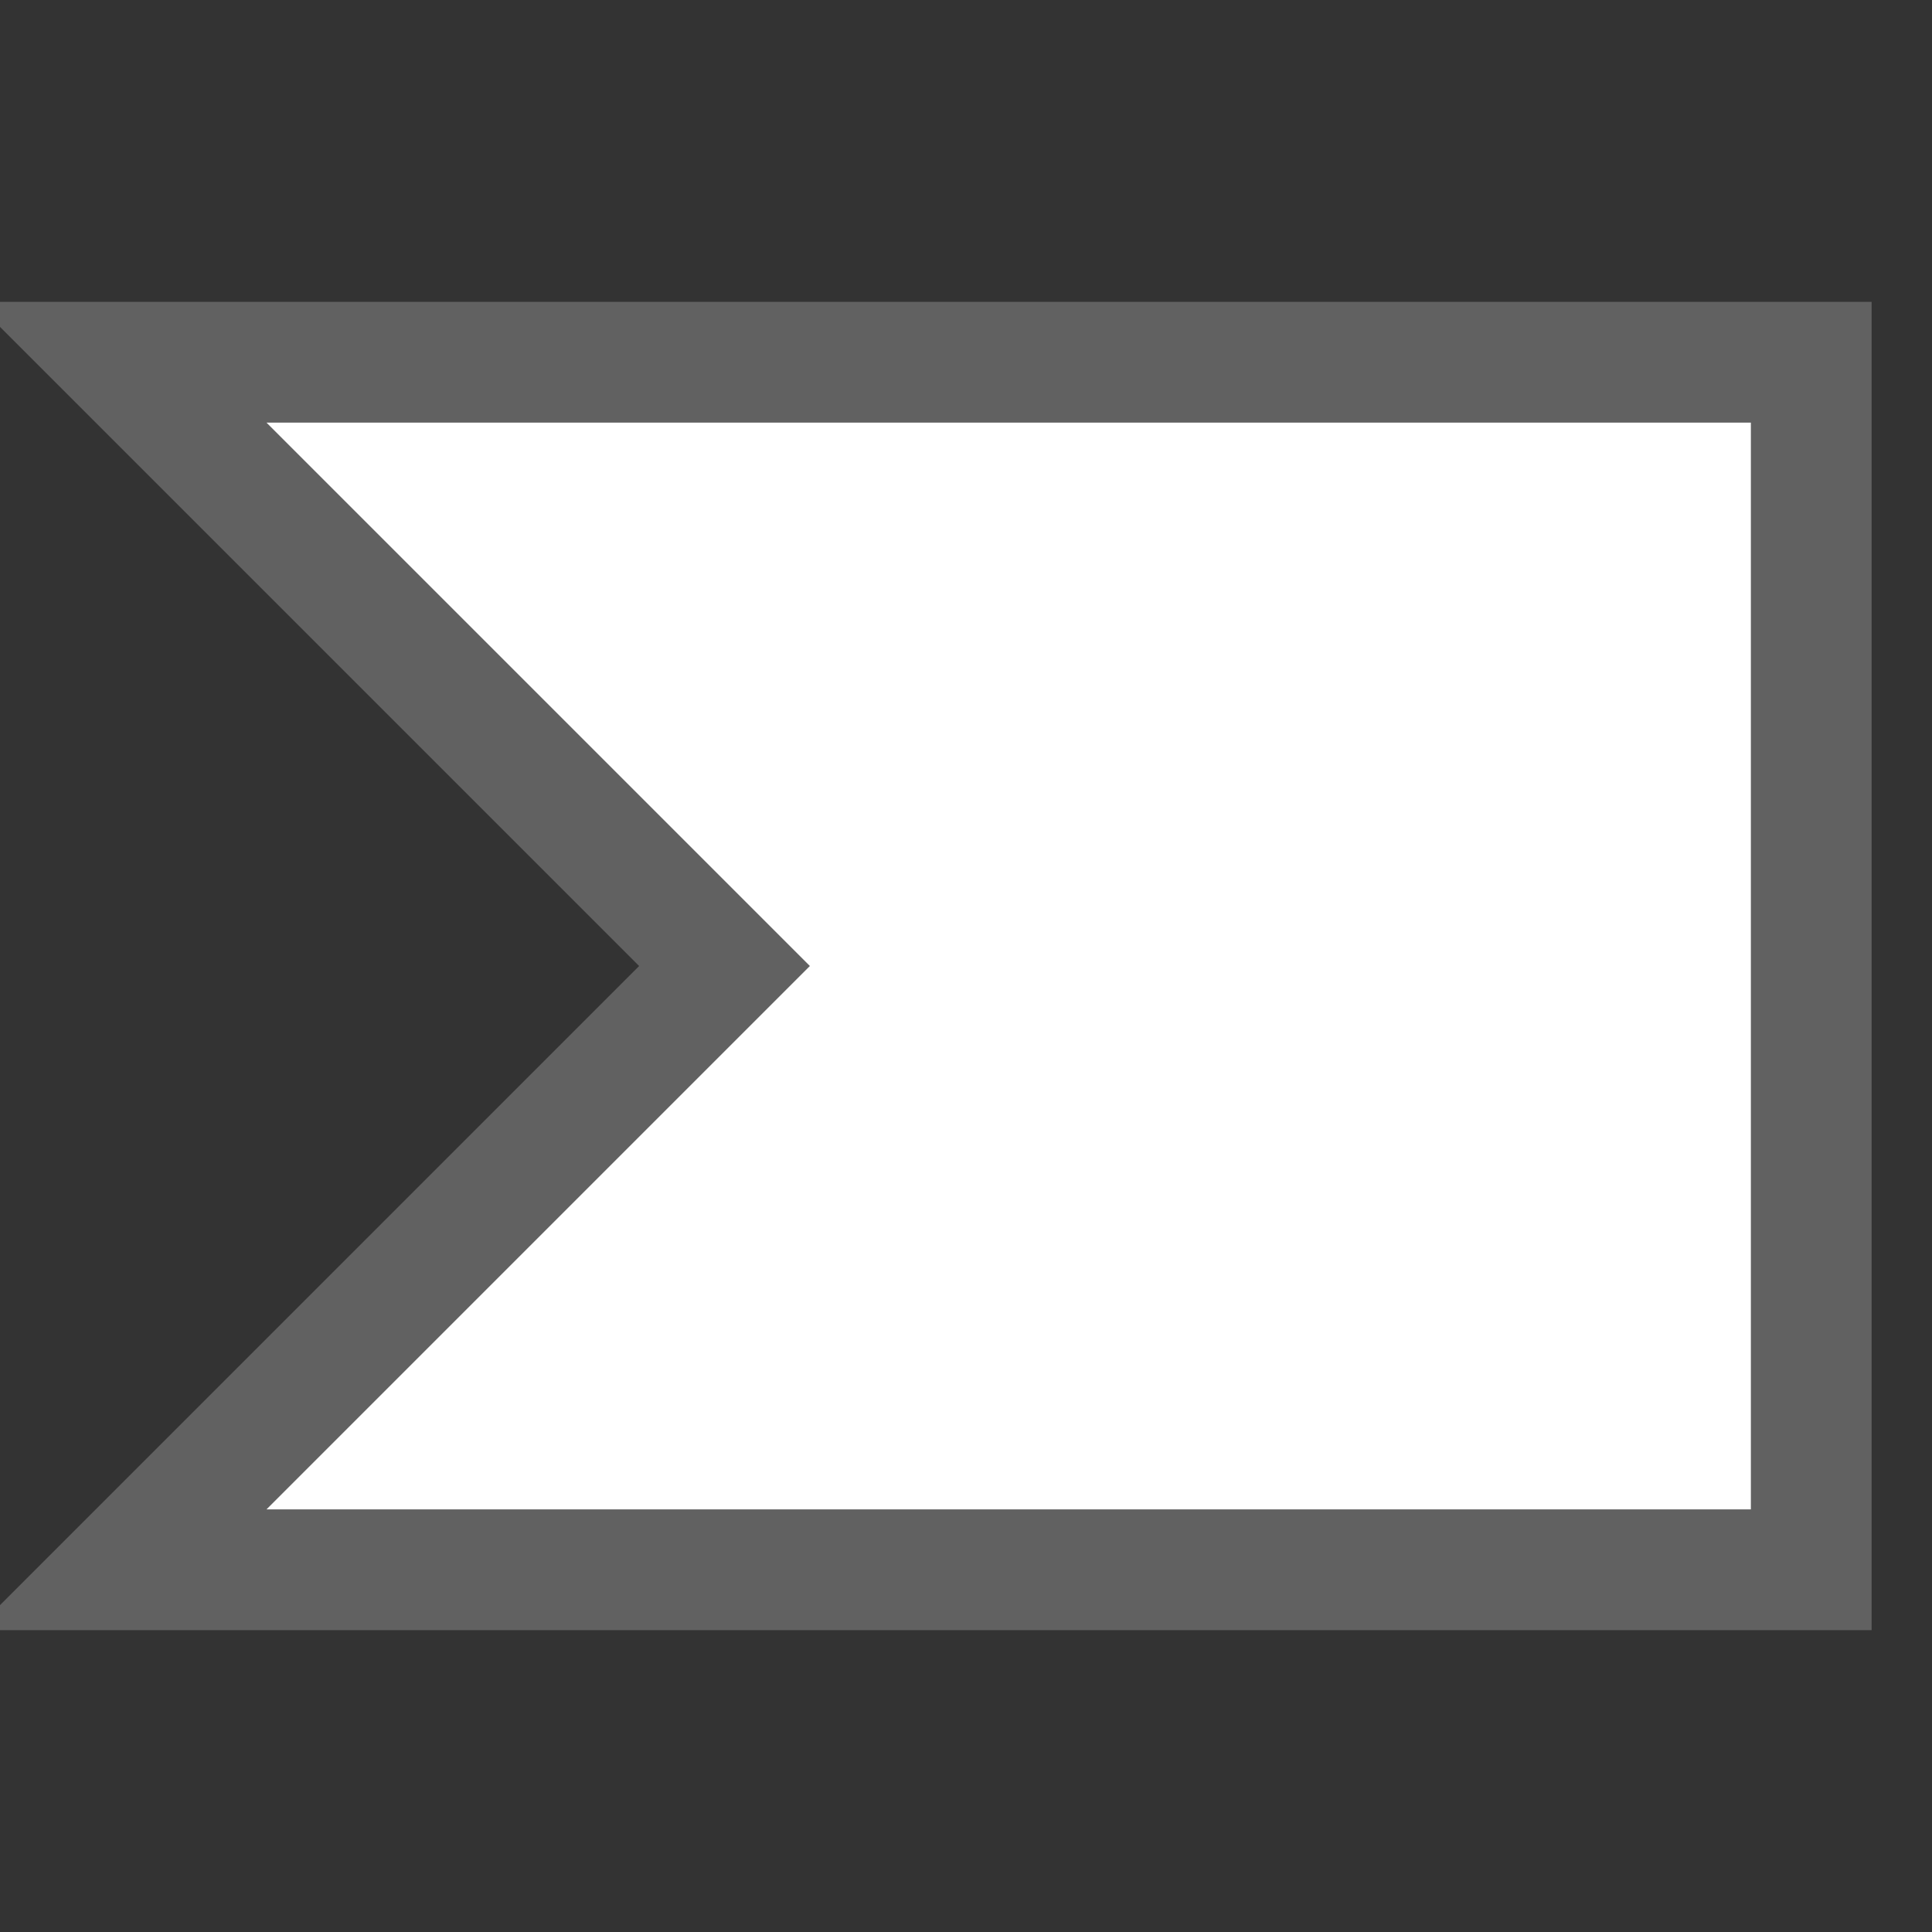 <svg viewBox="0 0 16 16" fill="none" xmlns="http://www.w3.org/2000/svg">
<rect x="0" y="0" width="16" height="16" fill="#333333" stroke="none"/>
<path d="M 1 3  L 15 3  L 15 13  L 1 13  L 6 8  Z" fill="white" stroke="#616161"/>
</svg>
